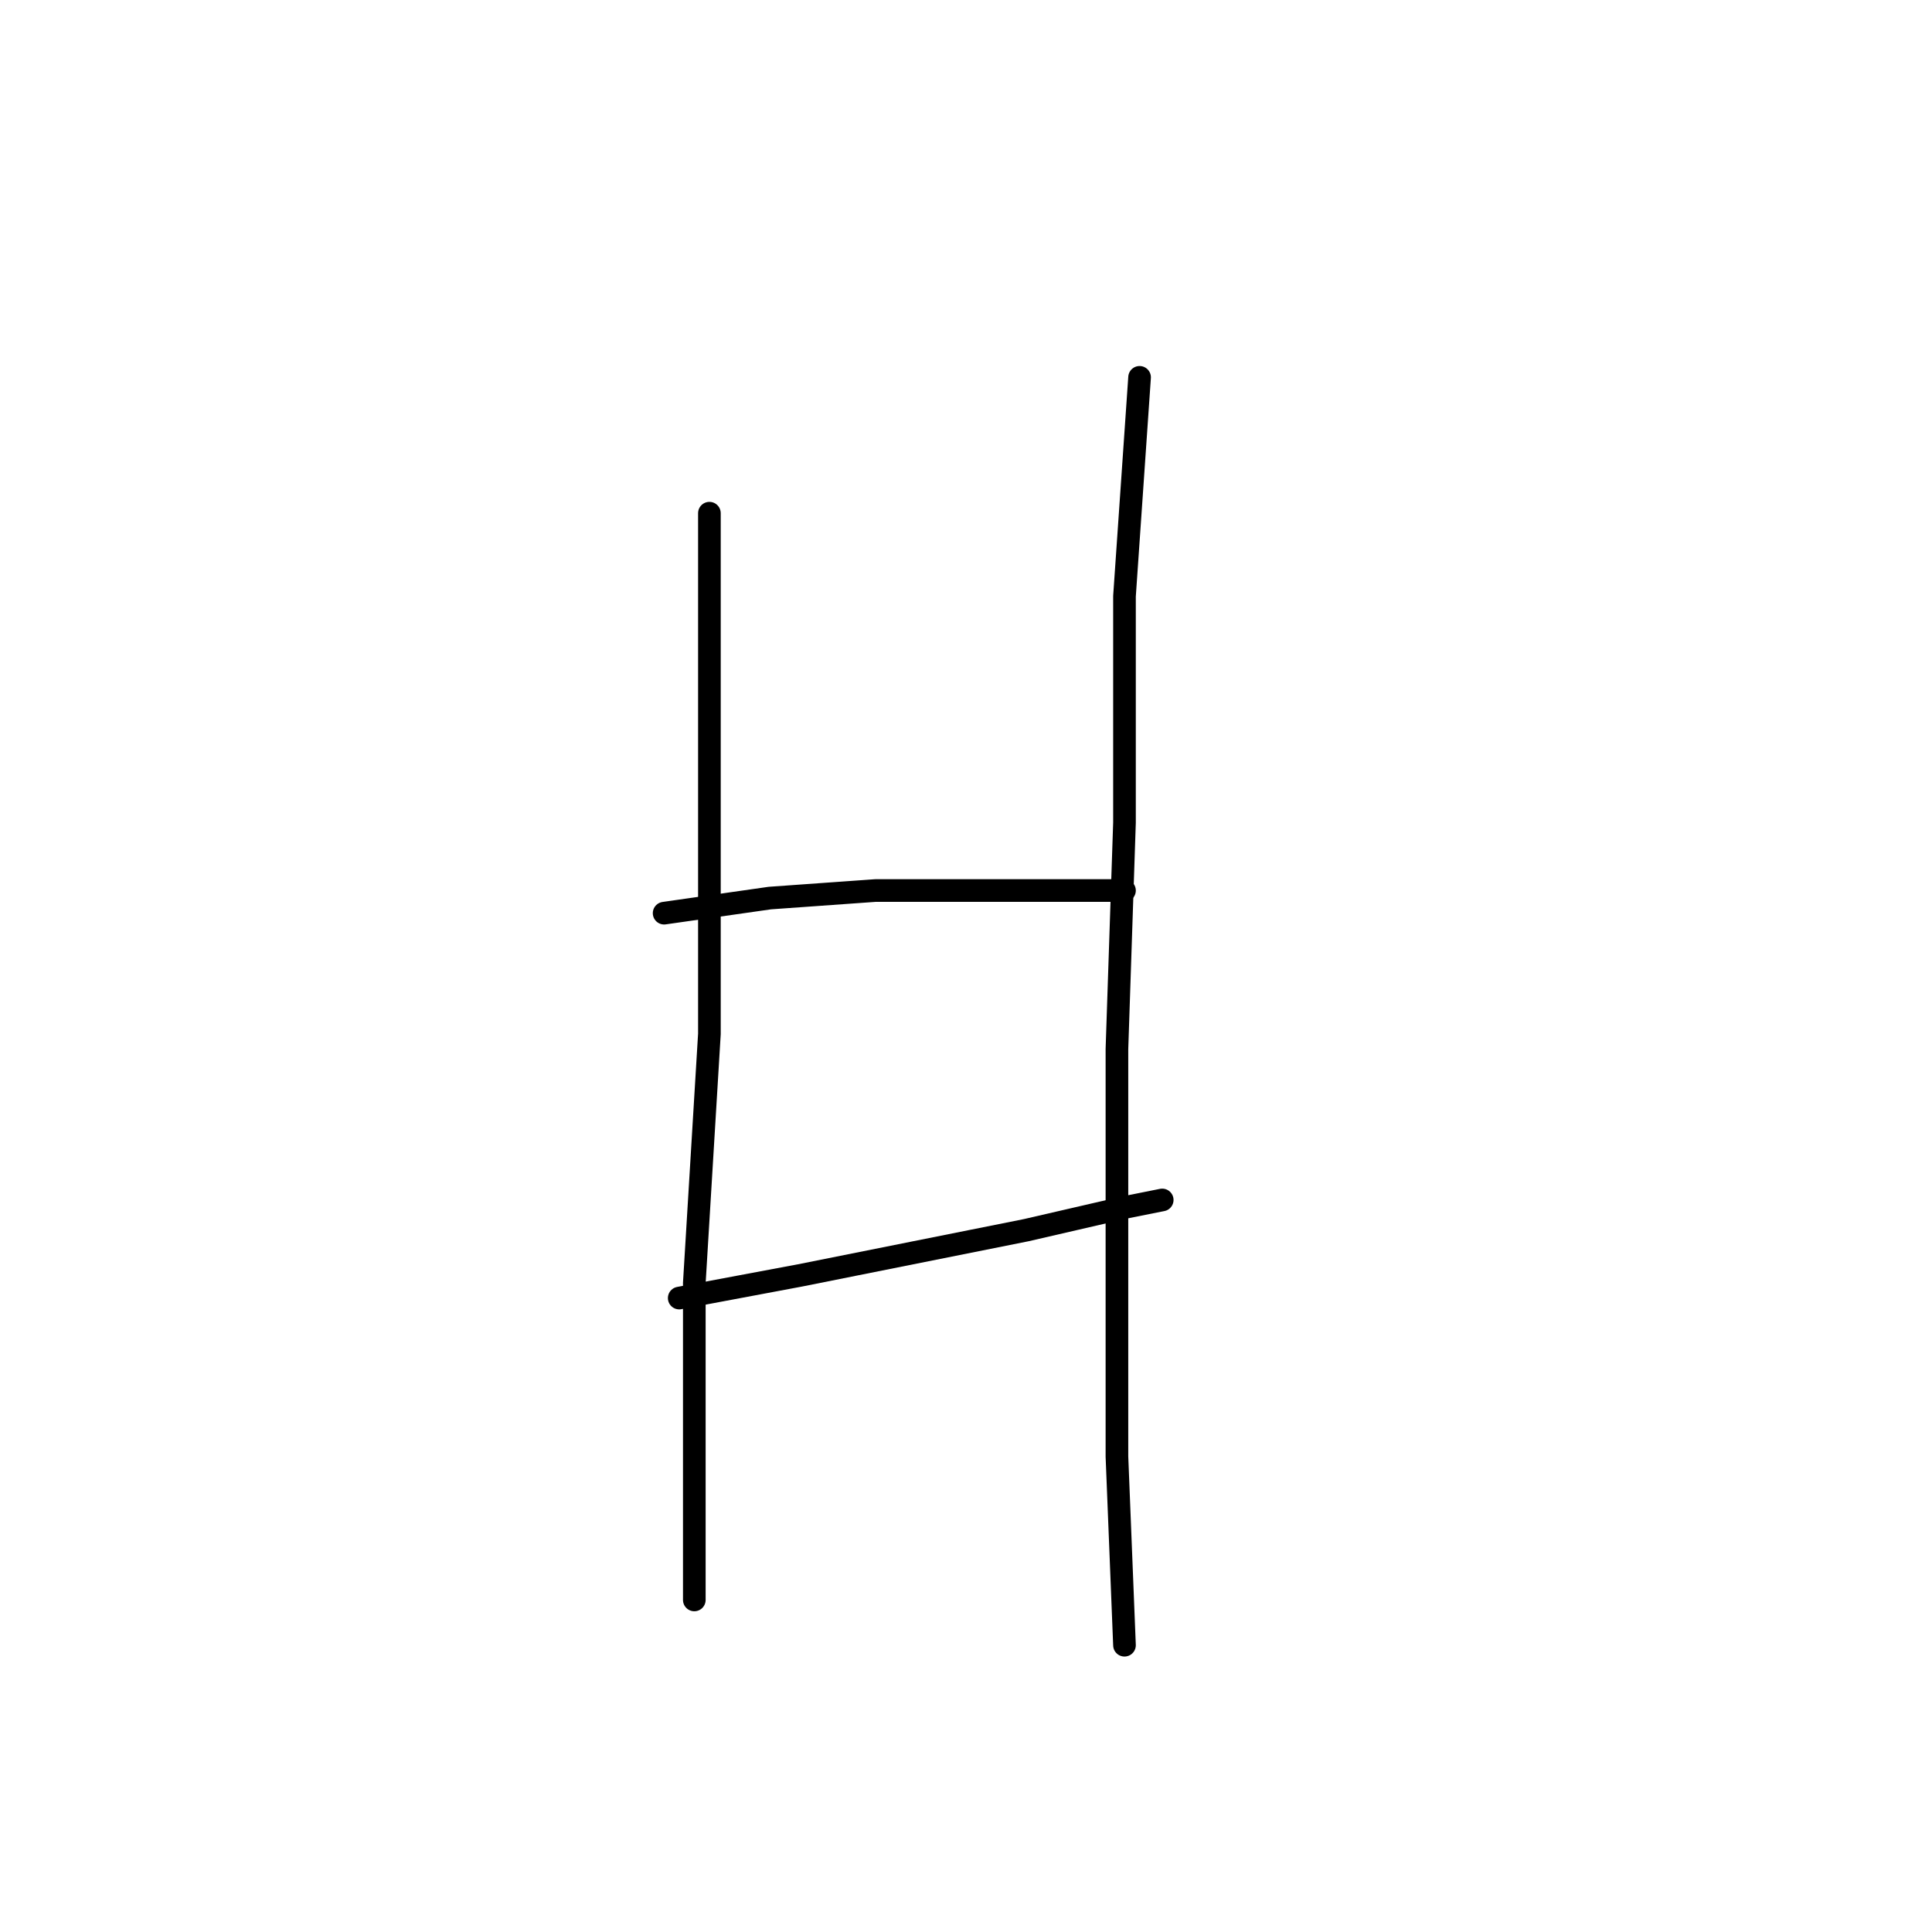 <?xml version="1.0" standalone="no"?>
    <svg width="256" height="256" xmlns="http://www.w3.org/2000/svg" version="1.1">
    <polyline stroke="black" stroke-width="3" stroke-linecap="round" fill="transparent" stroke-linejoin="round" points="94 68 94 80 94 106 94 137 92 170 92 192 92 206 92 211 92 212 92 212 " />
        <polyline stroke="black" stroke-width="3" stroke-linecap="round" fill="transparent" stroke-linejoin="round" points="88 121 102 119 116 118 131 118 144 118 149 118 149 118 " />
        <polyline stroke="black" stroke-width="3" stroke-linecap="round" fill="transparent" stroke-linejoin="round" points="90 172 106 169 121 166 136 163 149 160 154 159 154 159 " />
        <polyline stroke="black" stroke-width="3" stroke-linecap="round" fill="transparent" stroke-linejoin="round" points="151 50 149 79 149 109 148 139 148 167 148 193 149 218 149 218 " />
        </svg>
